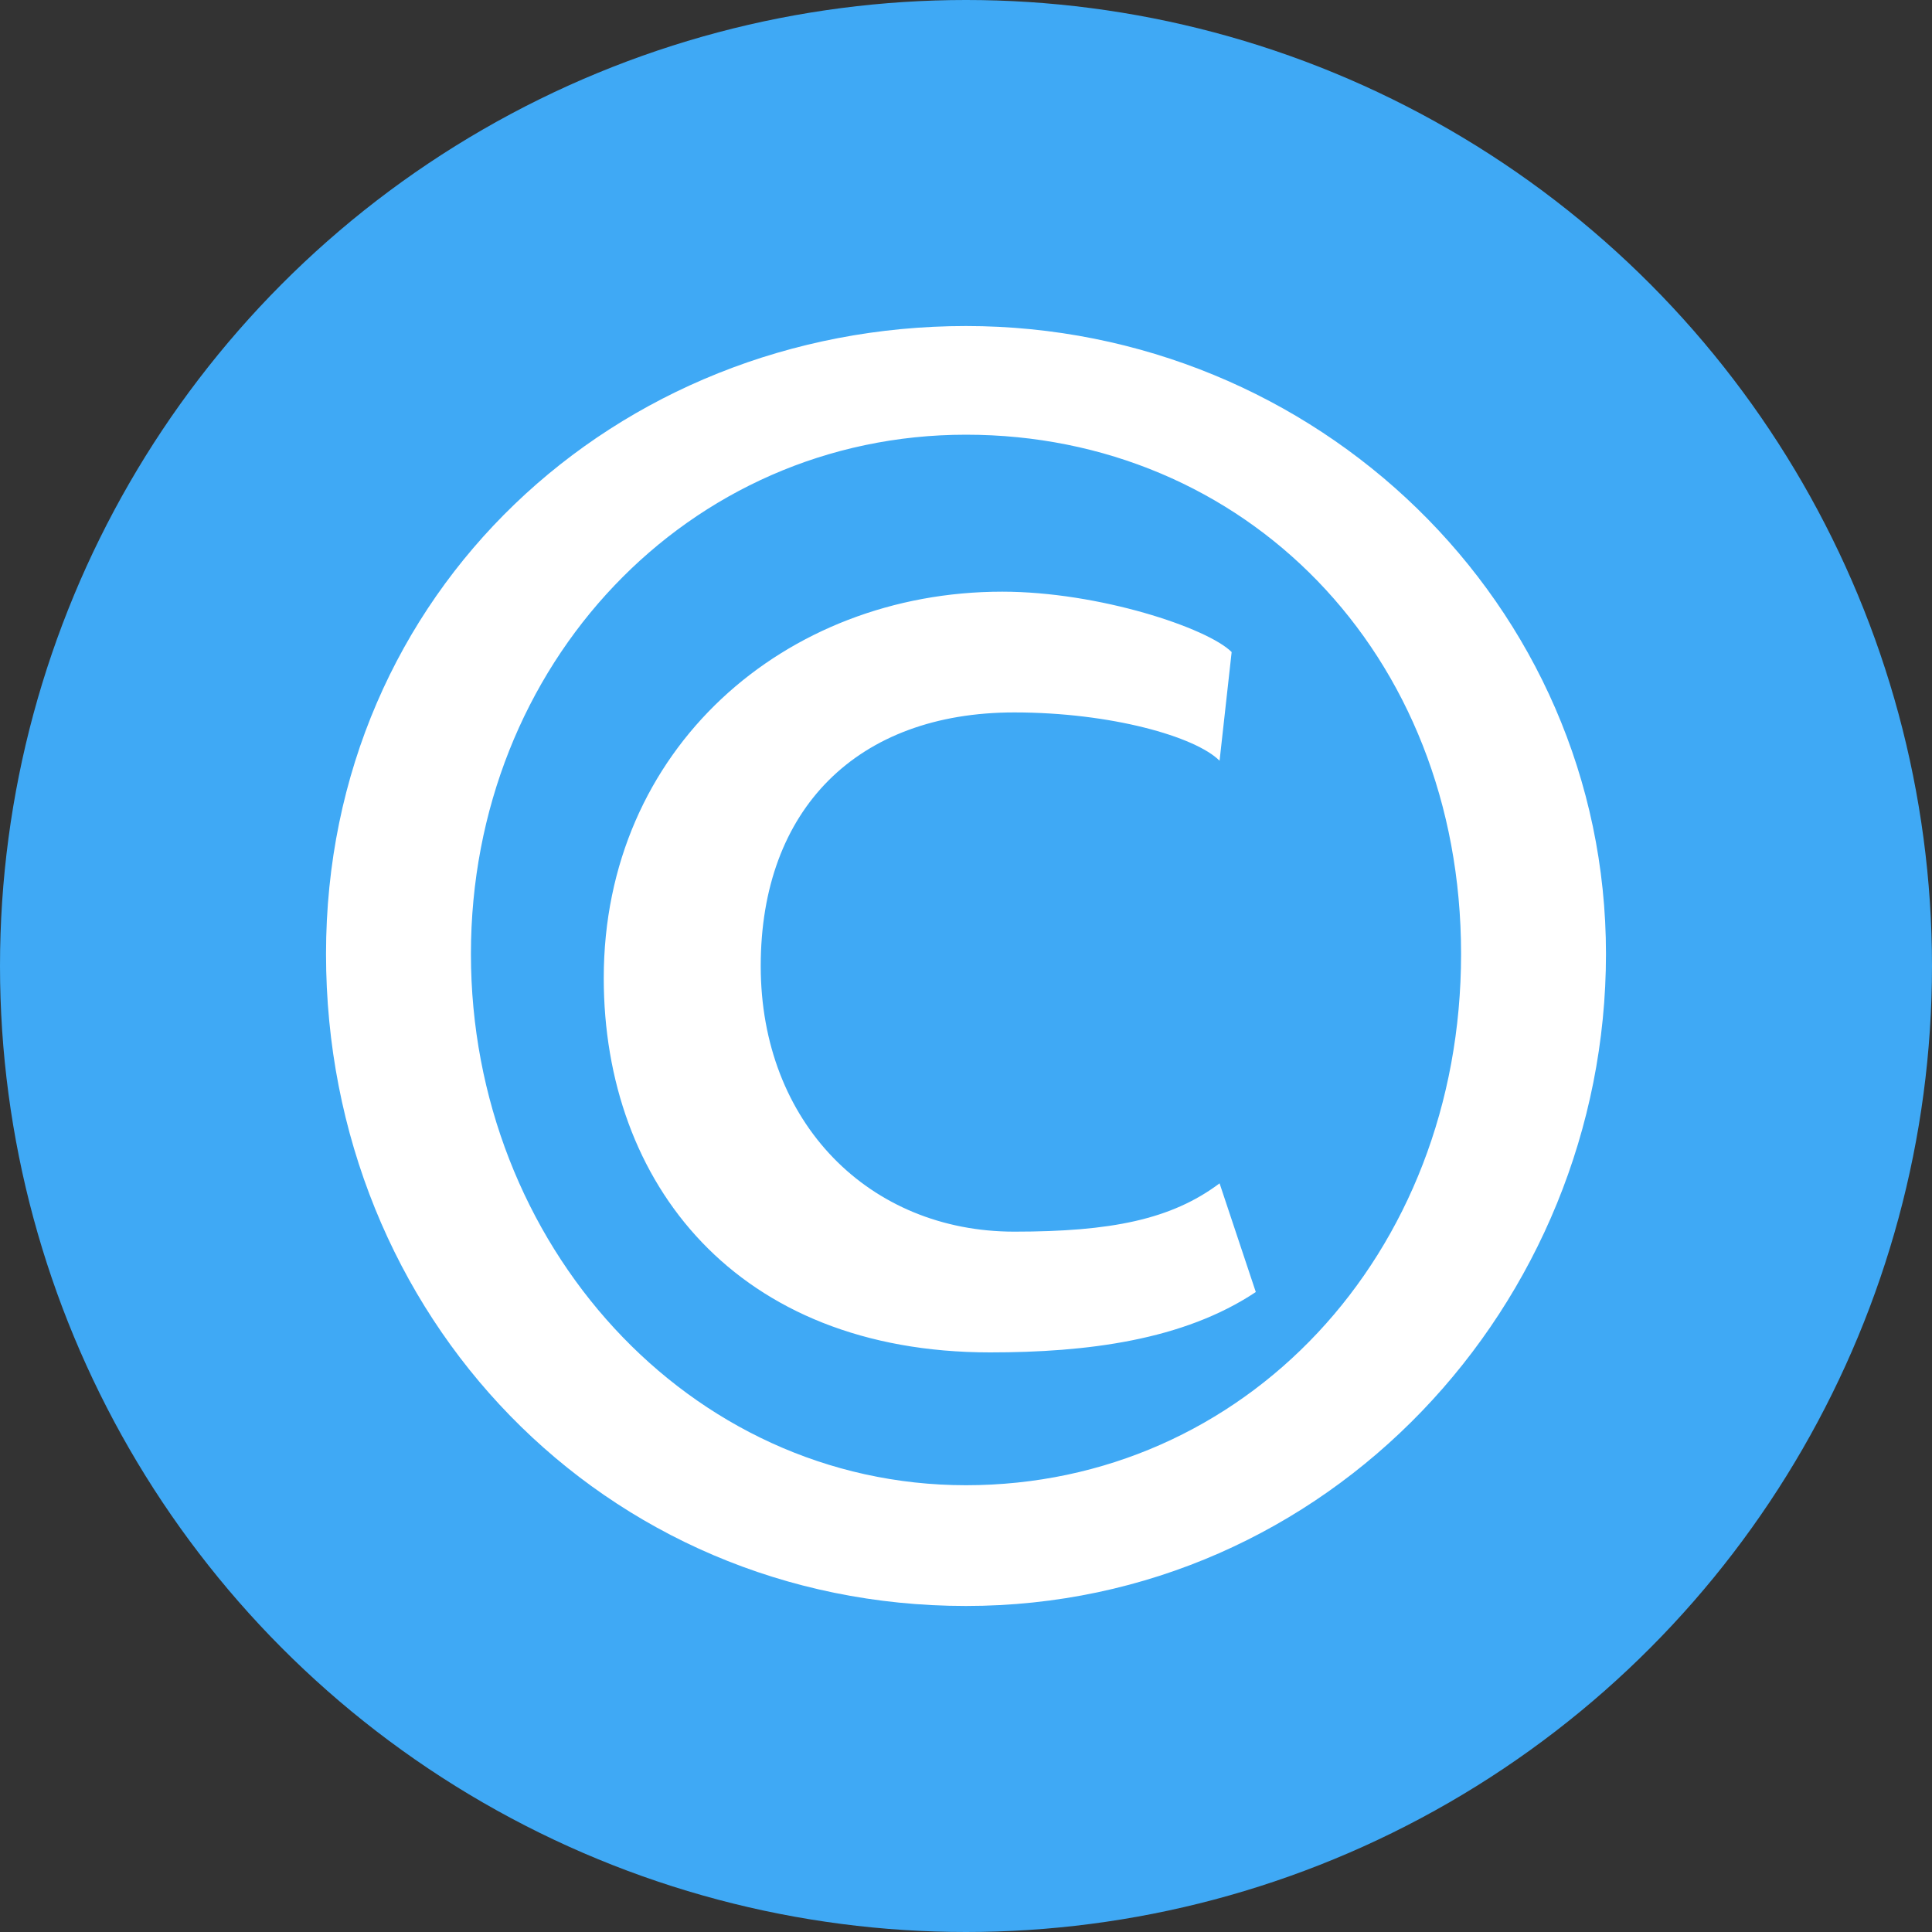<?xml version="1.0" encoding="utf-8"?>
<!-- Generator: Adobe Illustrator 20.0.0, SVG Export Plug-In . SVG Version: 6.00 Build 0)  -->
<svg version="1.1" id="Layer_1" xmlns="http://www.w3.org/2000/svg" xmlns:xlink="http://www.w3.org/1999/xlink" x="0px" y="0px"
	 viewBox="0 0 16 16" style="enable-background:new 0 0 16 16;" xml:space="preserve">
<rect x="0" y="0" width="16" height="16" fill="#333333" stroke="none"/>
<style type="text/css">
	.st0{fill:#3FA9F5;}
	.st1{fill:#FFFFFF;}
</style>
<g>
	<circle class="st0" cx="8" cy="8" r="8"/>
</g>
<g>
	<path class="st1" d="M13.3,7.9c0,2.9-2.3,5.4-5.3,5.4s-5.3-2.4-5.3-5.4S5.1,2.7,8,2.7S13.3,5,13.3,7.9z M3.9,7.9
		c0,2.4,1.8,4.4,4.1,4.4s4.1-1.9,4.1-4.4S10.3,3.6,8,3.6C5.7,3.6,3.9,5.5,3.9,7.9z M10.1,6.3C9.9,6.1,9.2,5.9,8.4,5.9
		c-1.3,0-2.1,0.8-2.1,2.1s0.9,2.2,2.1,2.2c0.8,0,1.3-0.1,1.7-0.4l0.3,0.9c-0.6,0.4-1.4,0.5-2.2,0.5c-2.1,0-3.2-1.4-3.2-3.1
		c0-1.9,1.5-3.2,3.3-3.2c0.8,0,1.7,0.3,1.9,0.5L10.1,6.3z"/>
</g>
</svg>
